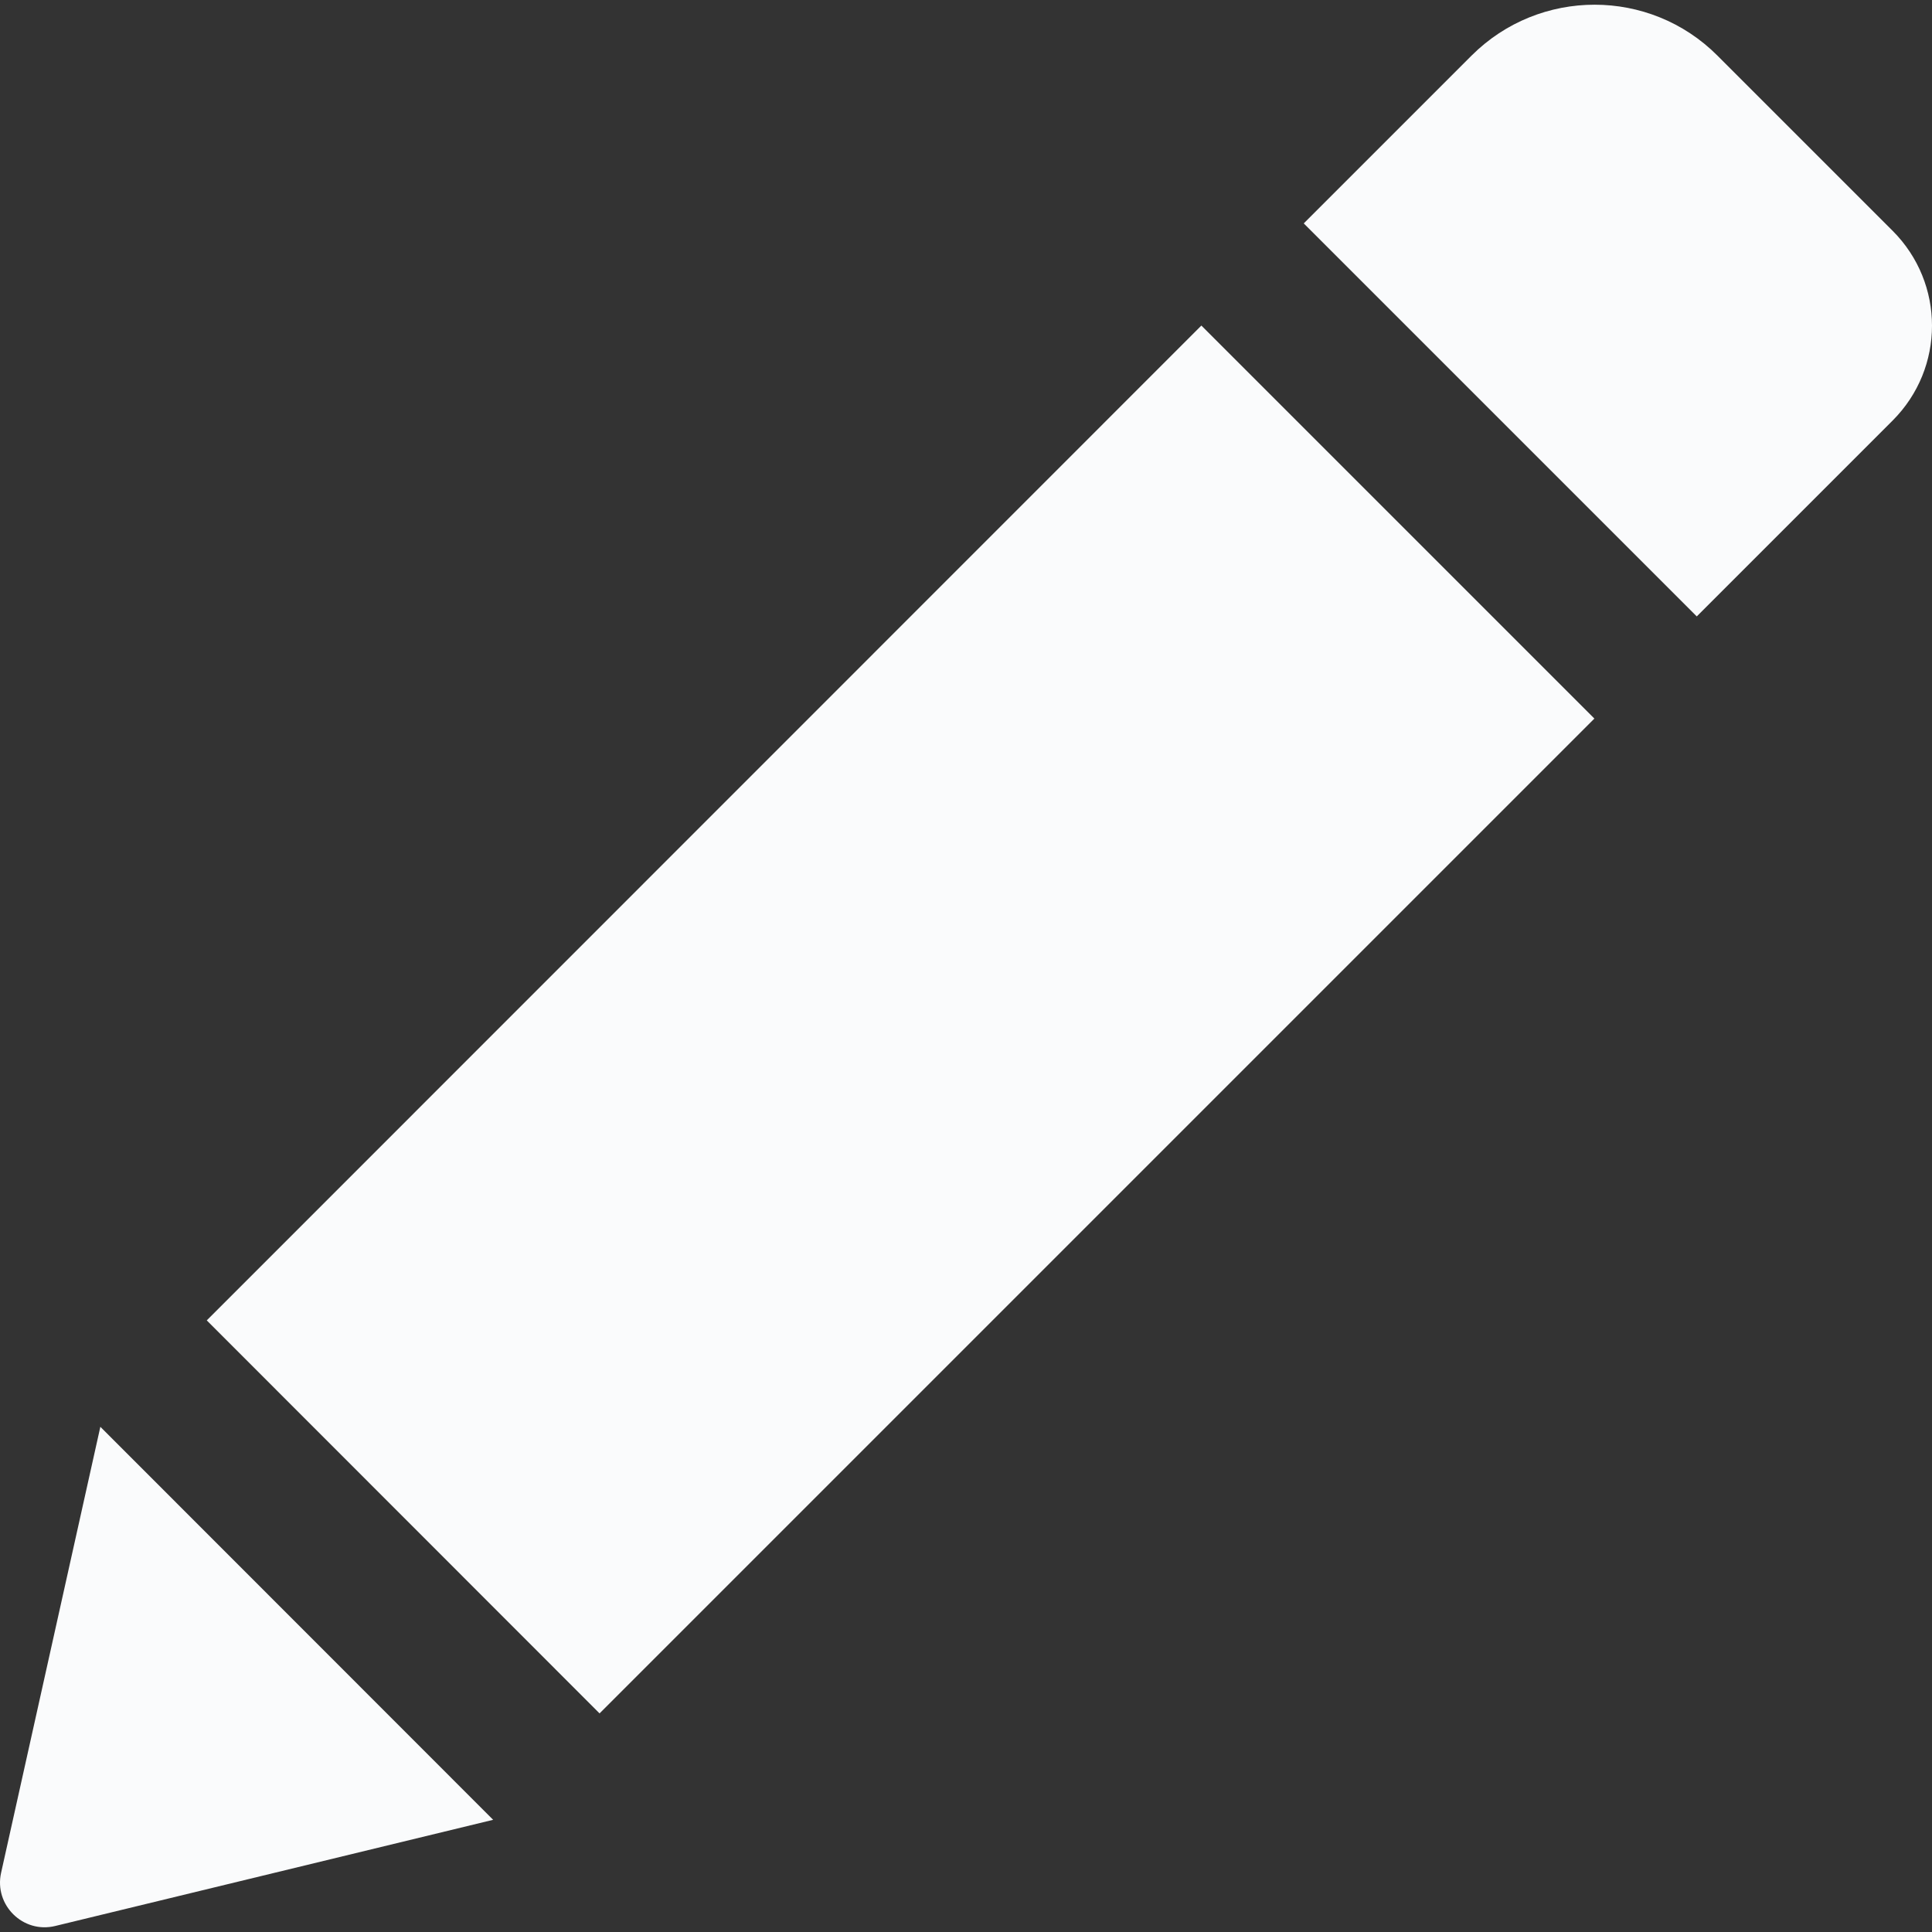 <?xml version="1.0" encoding="utf-8"?>
<!-- Generator: Adobe Illustrator 16.0.0, SVG Export Plug-In . SVG Version: 6.00 Build 0)  -->
<!DOCTYPE svg PUBLIC "-//W3C//DTD SVG 1.1//EN" "http://www.w3.org/Graphics/SVG/1.1/DTD/svg11.dtd">
<svg version="1.1" id="Capa_1" xmlns="http://www.w3.org/2000/svg" xmlns:xlink="http://www.w3.org/1999/xlink" x="0px" y="0px"
	 width="528.899px" height="528.899px" viewBox="0 0 528.899 528.899" enable-background="new 0 0 528.899 528.899"
	 xml:space="preserve">
<rect x="0" y="0" width="528.899" height="528.899" fill="#333333" stroke="none"/>
<g>
	<path fill="#FAFBFC" d="M328.883,89.125l107.59,107.589l-272.34,272.339L56.604,361.465L328.883,89.125z M518.114,63.177
		l-47.982-47.981c-18.543-18.543-48.652-18.543-67.258,0l-45.961,45.961l107.59,107.59l53.611-53.611
		C532.495,100.753,532.495,77.559,518.114,63.177z M0.3,512.69c-1.958,8.812,5.998,16.709,14.811,14.564l119.891-29.068
		L27.473,390.597L0.3,512.69z"/>
</g>
</svg>
